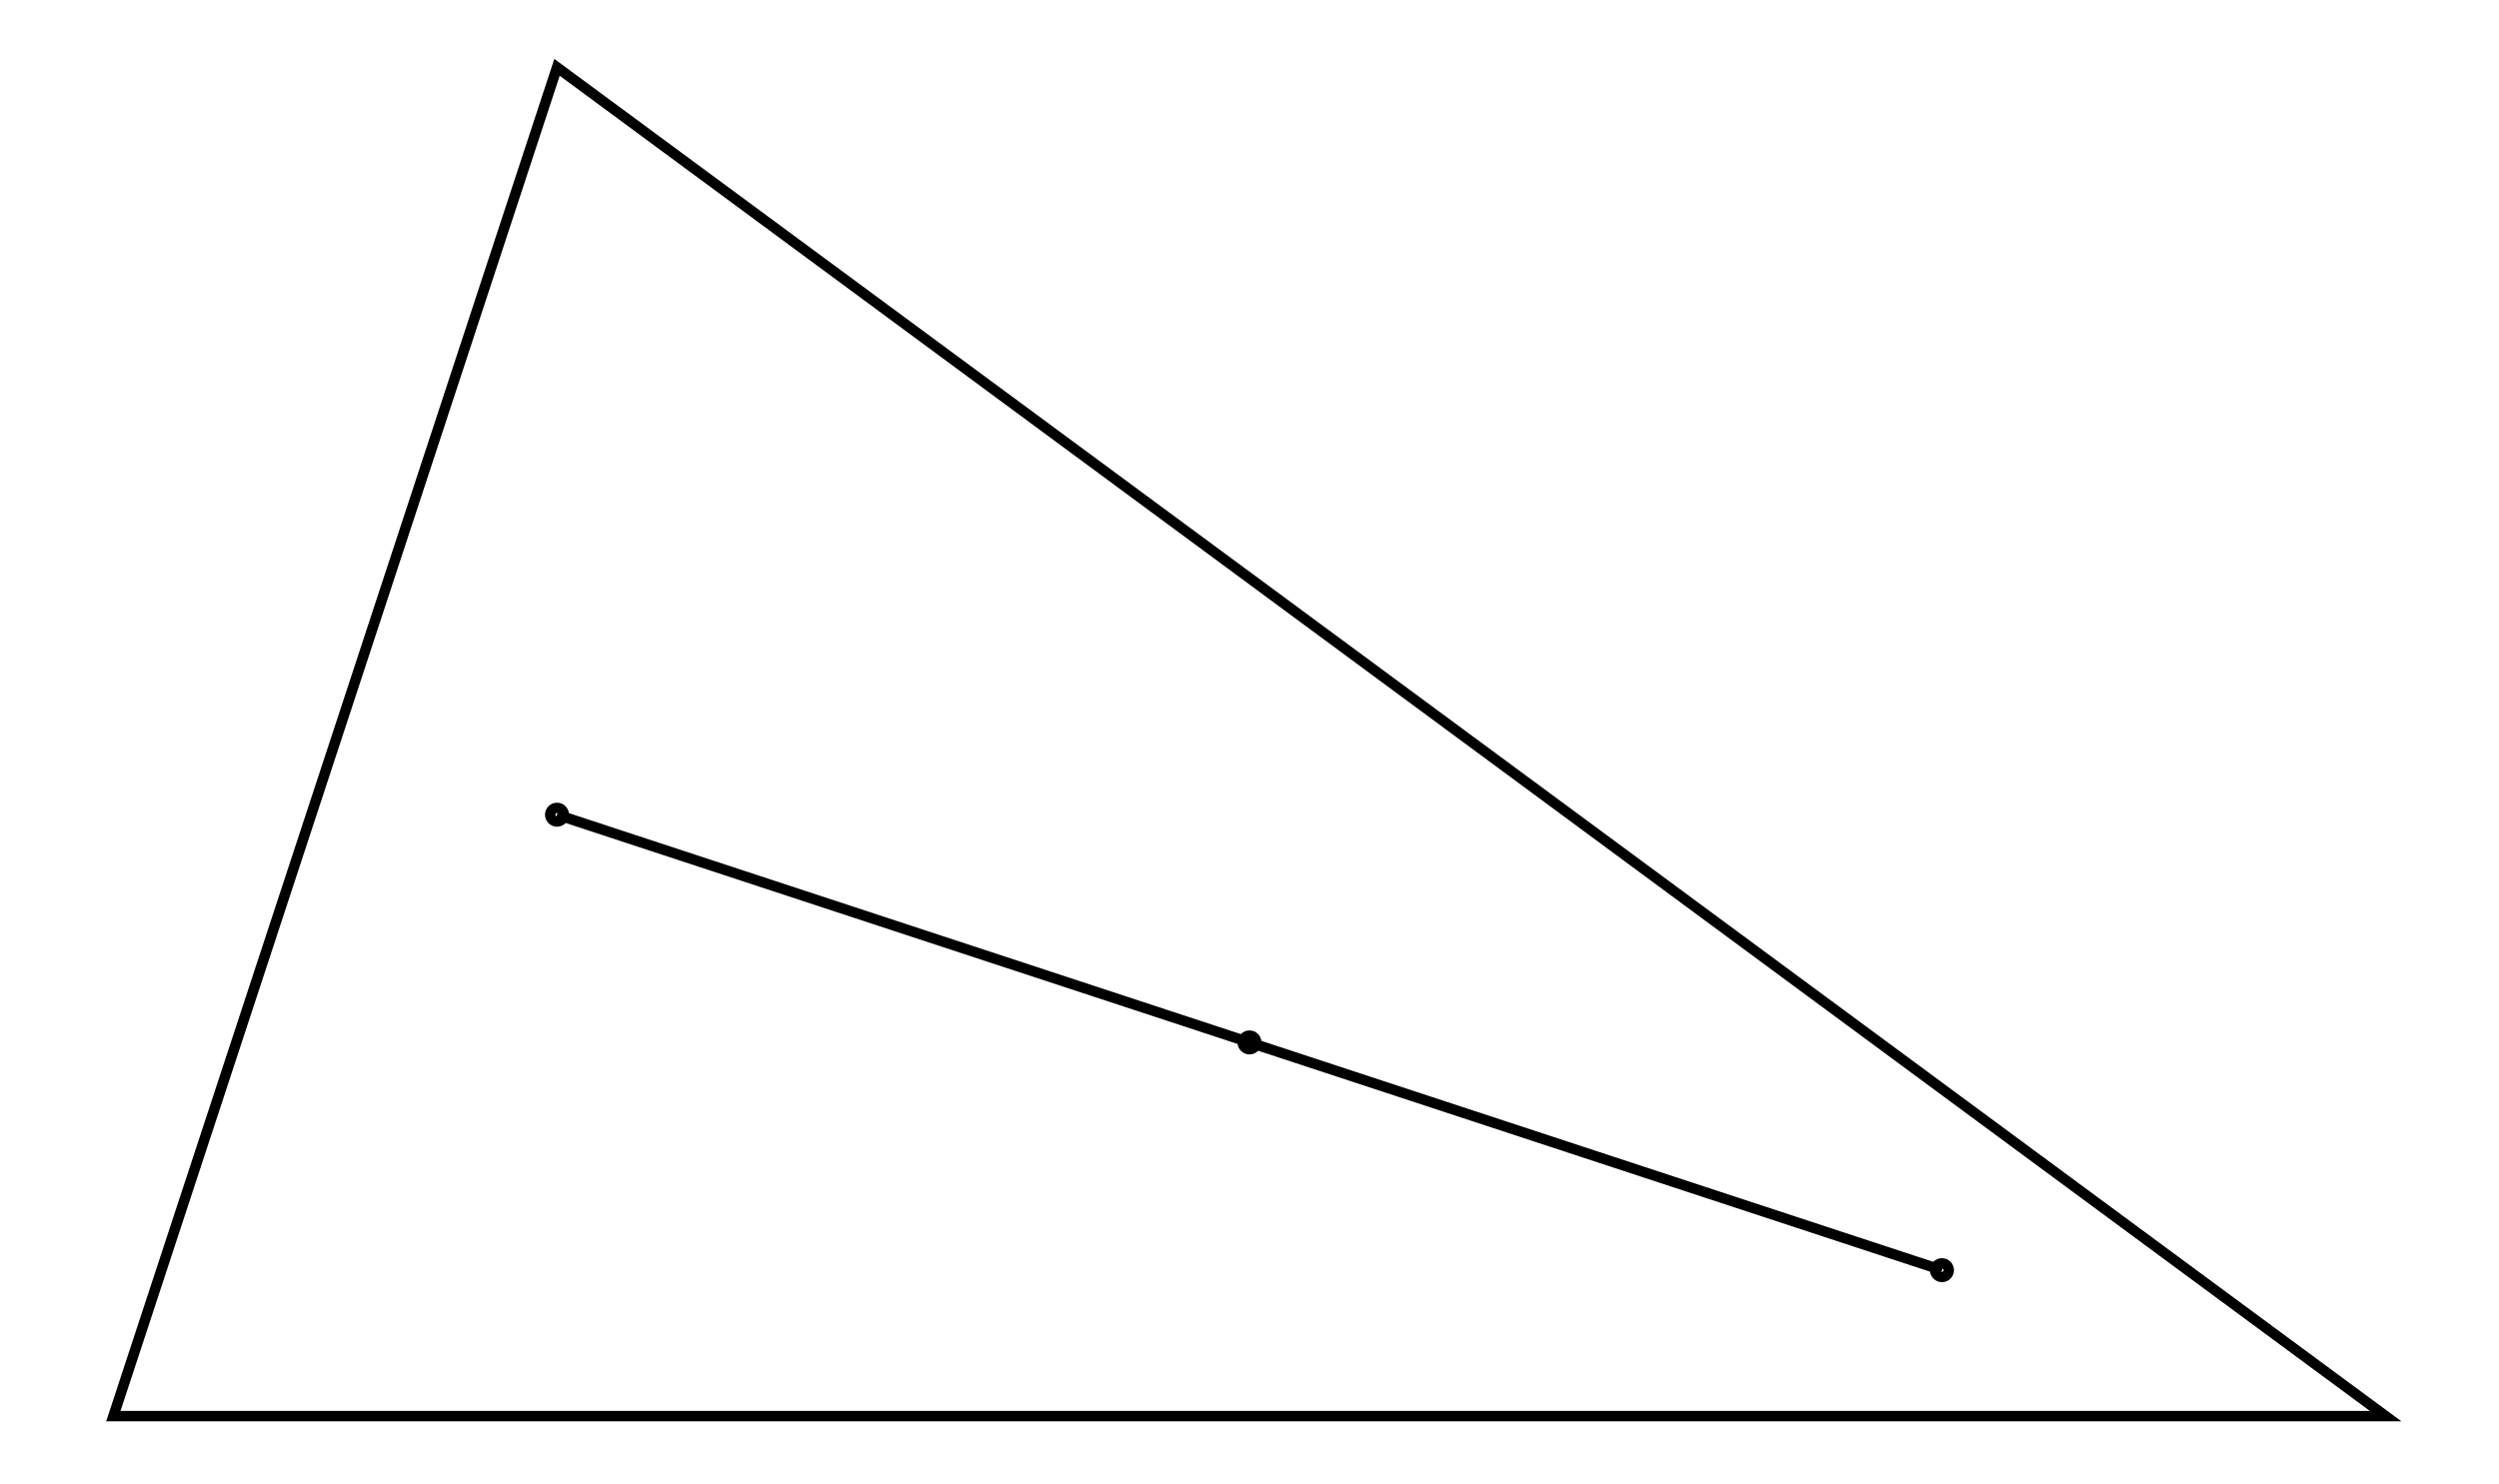 <svg xmlns="http://www.w3.org/2000/svg" width="168.4" height="100.0" viewBox="-5.000 -5.000 178.436 110.000">
<g fill="none" stroke="black" stroke-width="0.012%" transform="translate(0, 100) scale(42.109, -42.109)">
<polygon points="0.000,0.000 4.000,0.000 0.781,2.375" />
<circle cx="3.219" cy="0.257" r="0.012" />
<circle cx="0.781" cy="1.059" r="0.012" />
<circle cx="2.000" cy="0.658" r="0.012" />
<line x1="0.781" y1="1.059" x2="3.219" y2="0.257" />
</g>
</svg>
